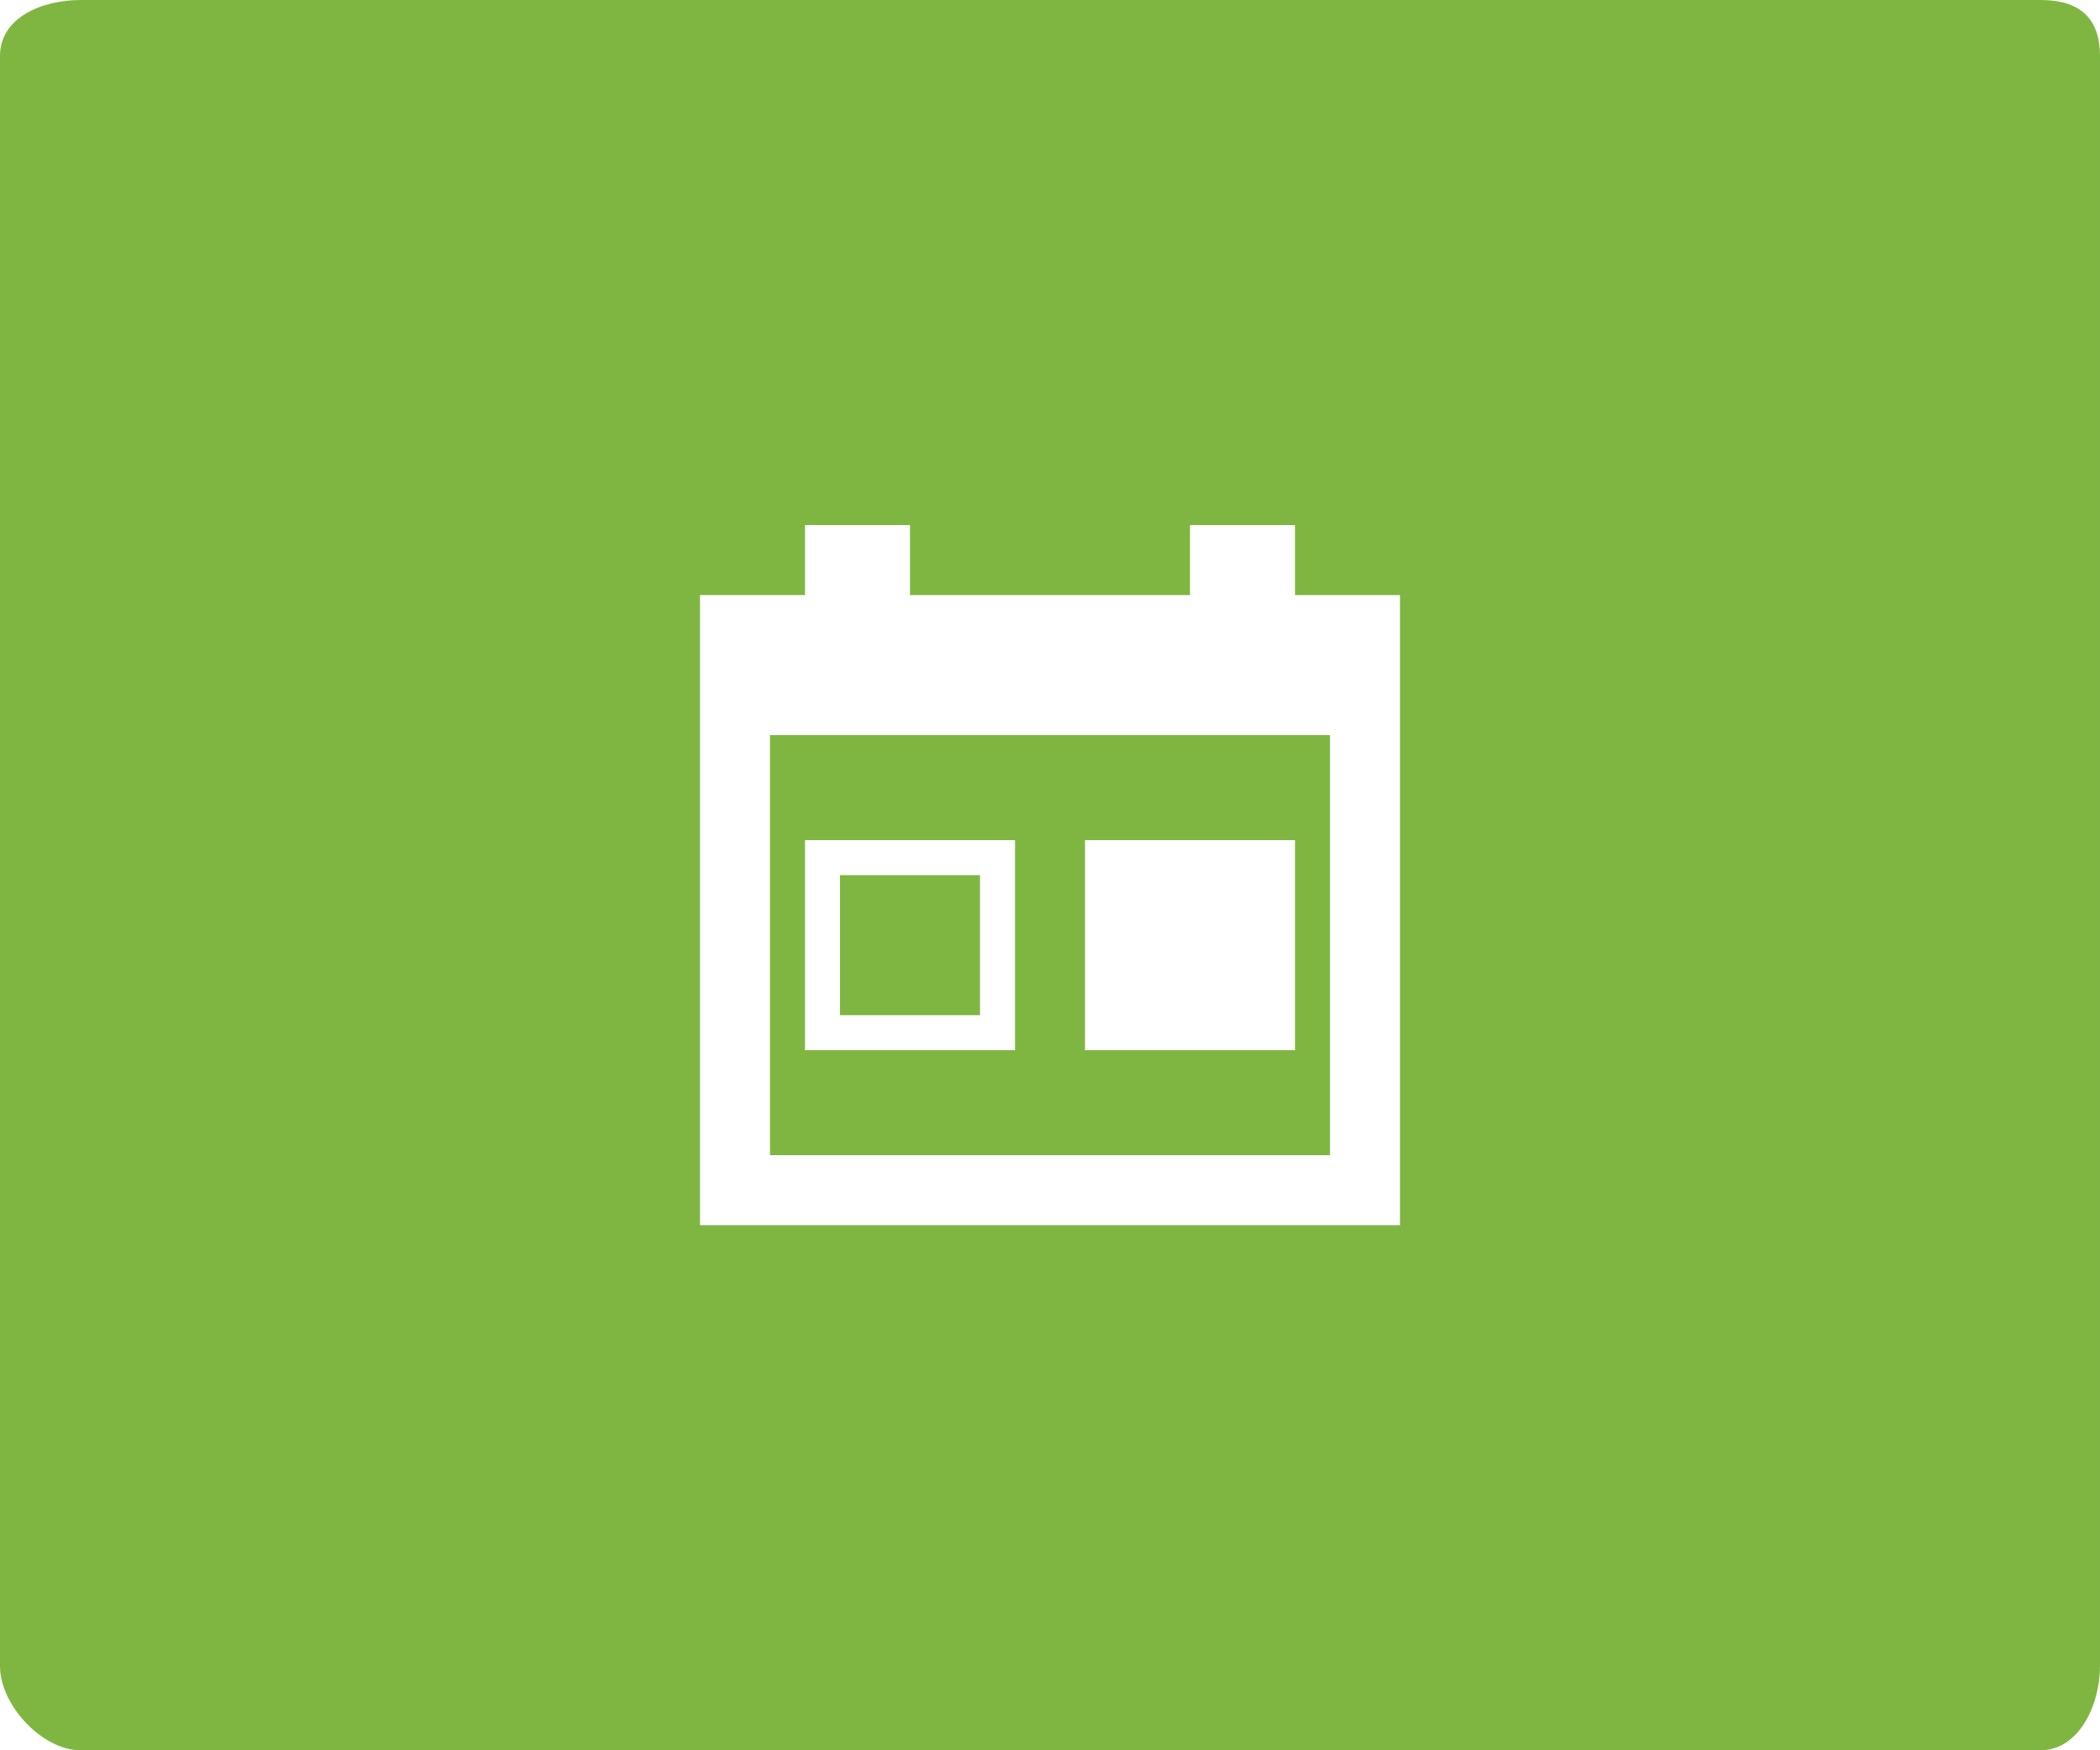<?xml version="1.0" encoding="utf-8"?>
<!-- Generator: Adobe Illustrator 18.1.1, SVG Export Plug-In . SVG Version: 6.00 Build 0)  -->
<!DOCTYPE svg PUBLIC "-//W3C//DTD SVG 1.1//EN" "http://www.w3.org/Graphics/SVG/1.1/DTD/svg11.dtd">
<svg version="1.1" id="Layer_1" xmlns="http://www.w3.org/2000/svg" xmlns:xlink="http://www.w3.org/1999/xlink" x="0px" y="0px"
	 viewBox="0 0 60 50" enable-background="new 0 0 60 50" xml:space="preserve">
<g>
	<path fill="#7FB642" d="M22,33h16V21H22V33z M31,24h6v6h-6V24z M23,24h6v6h-6V24z"/>
	<rect x="24" y="25" fill="#7FB642" width="4" height="4"/>
	<path fill="#7FB642" d="M58.3,0h-56C1.2,0,0,0.5,0,1.6v46C0,48.7,1.2,50,2.3,50h56c1.1,0,1.7-1.3,1.7-2.4v-46C60,0.5,59.4,0,58.3,0
		z M40,35H20V17h3v-2h3v2h8v-2h3v2h3V35z"/>
</g>
</svg>
